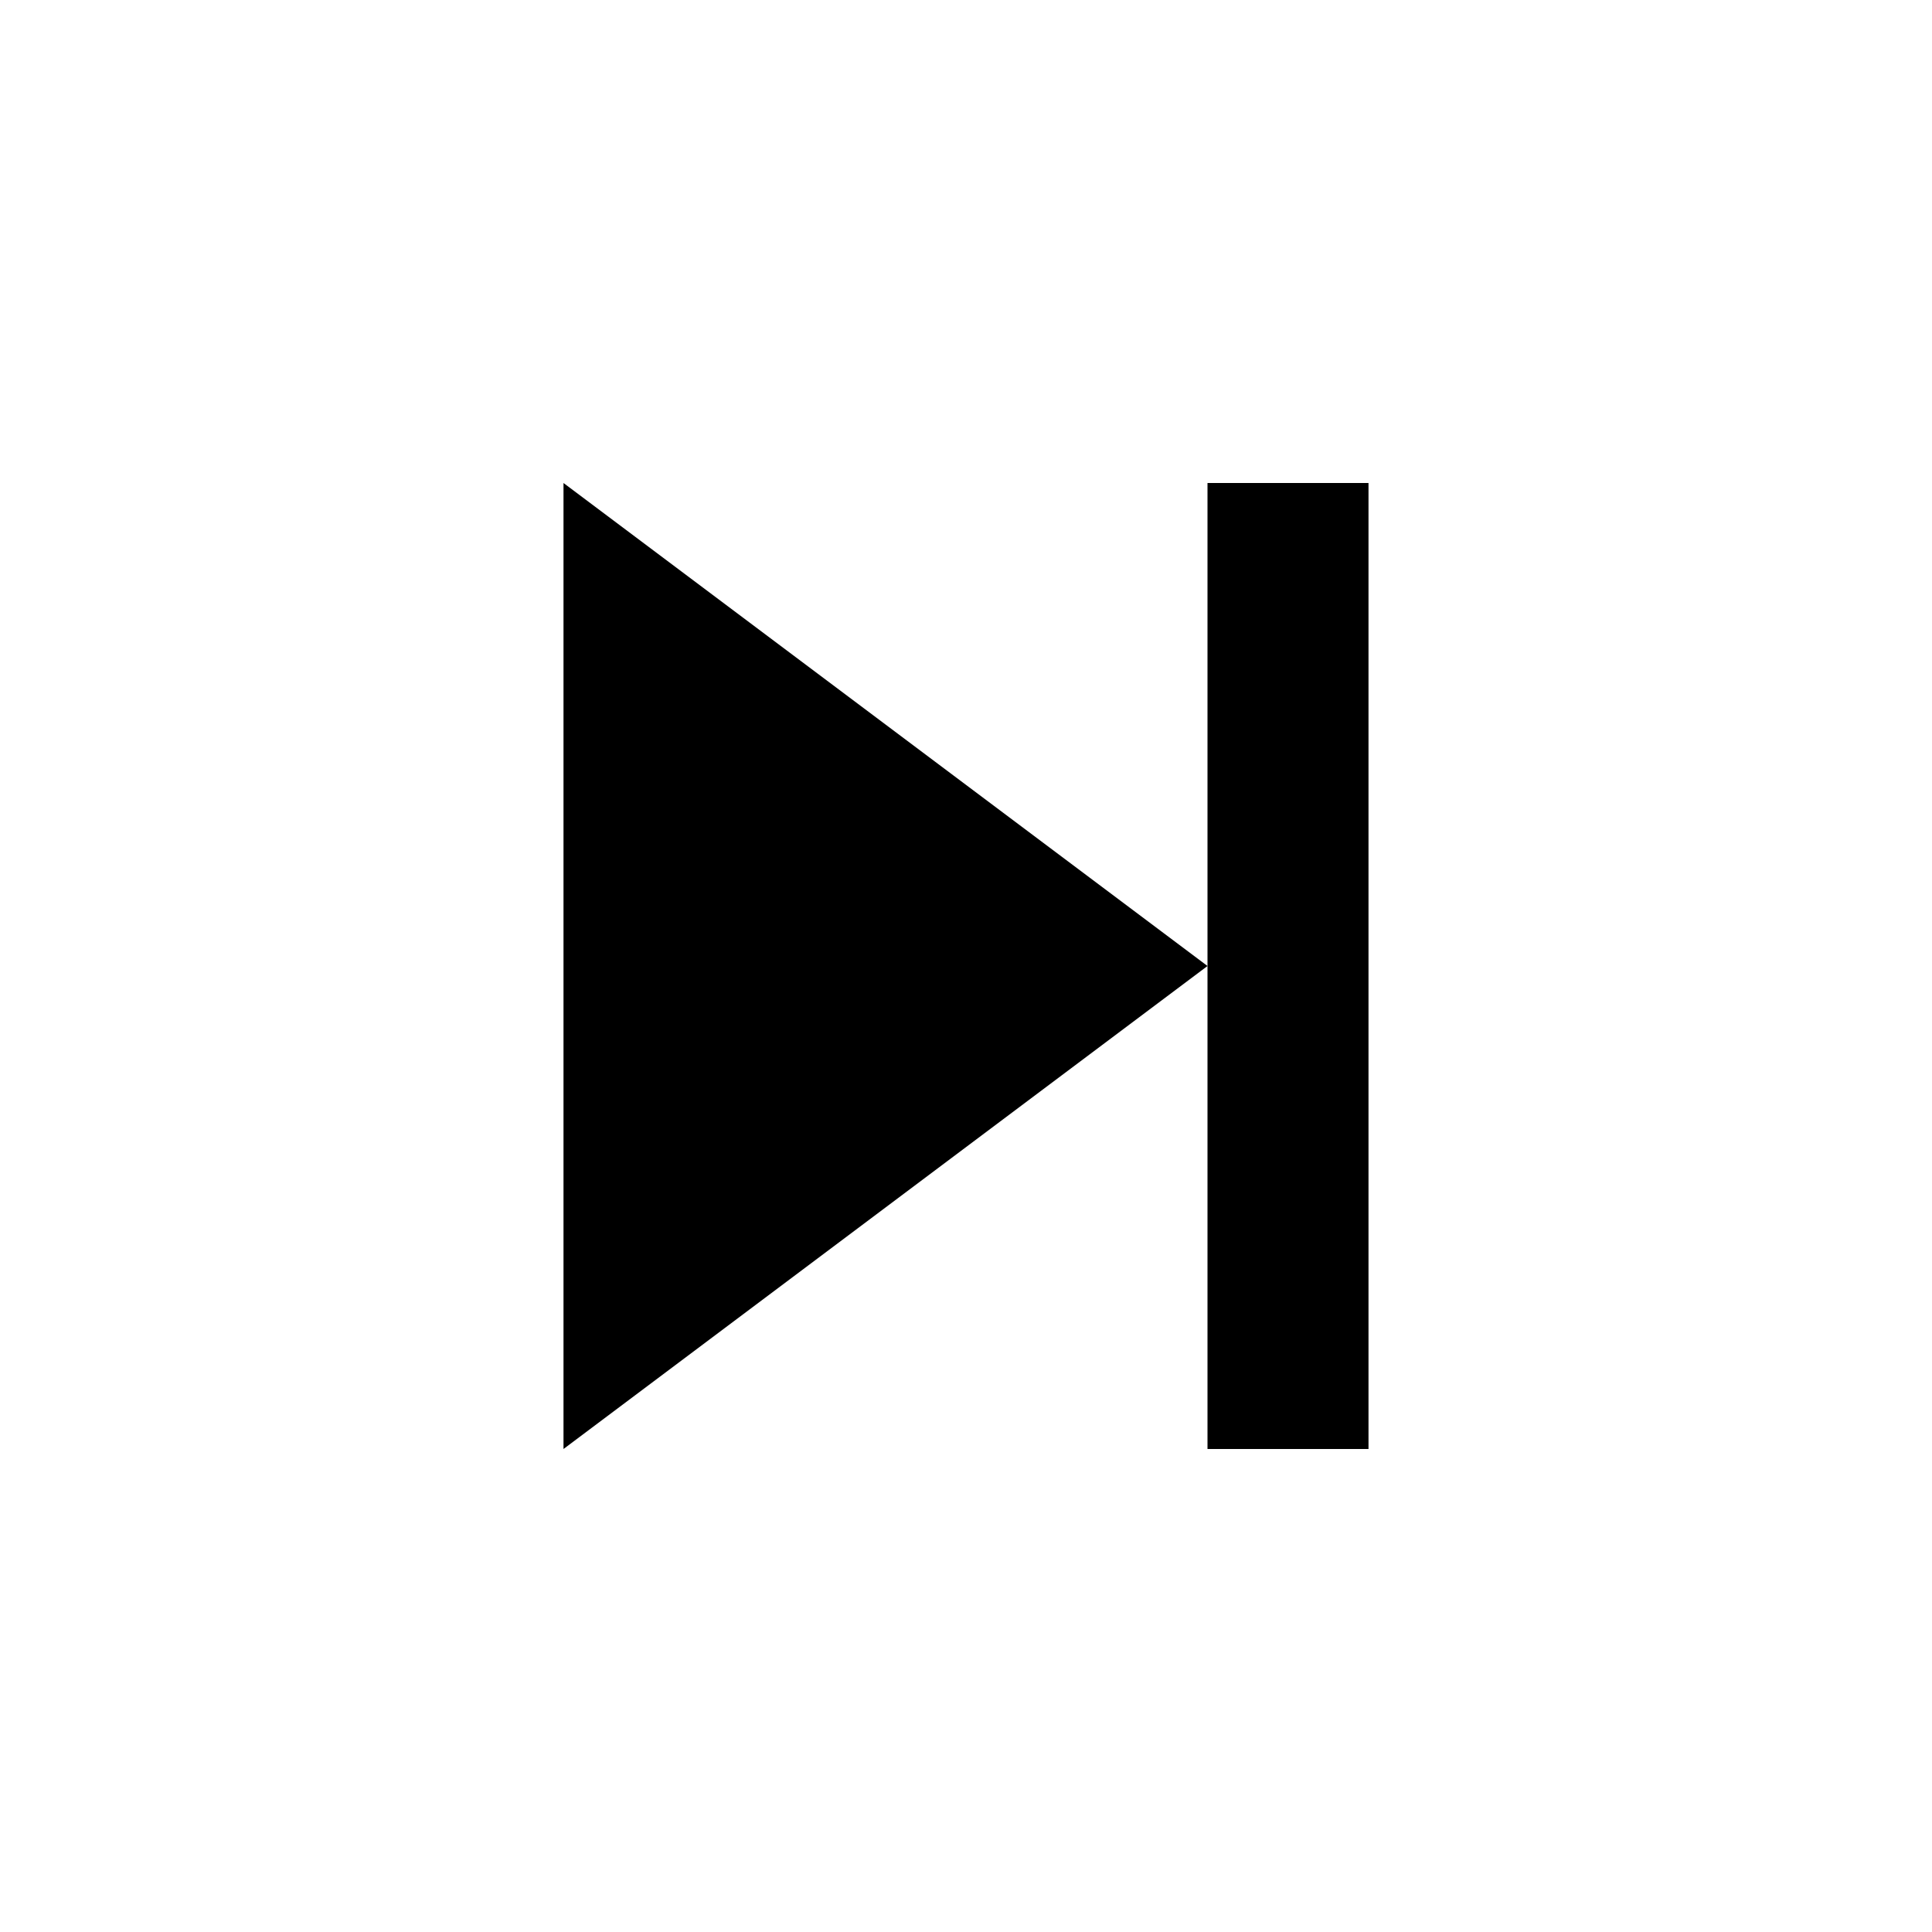 <svg xmlns="http://www.w3.org/2000/svg" width="24" height="24" viewBox="0 0 24 24">
    <g fill="none" fill-rule="evenodd">
        <path d="M0 0h24v24H0z"/>
        <path fill="#000" fill-rule="nonzero" d="M7 18l8-6-8-6v12zm8-12v12h2V6h-2z"/>
    </g>
</svg>

